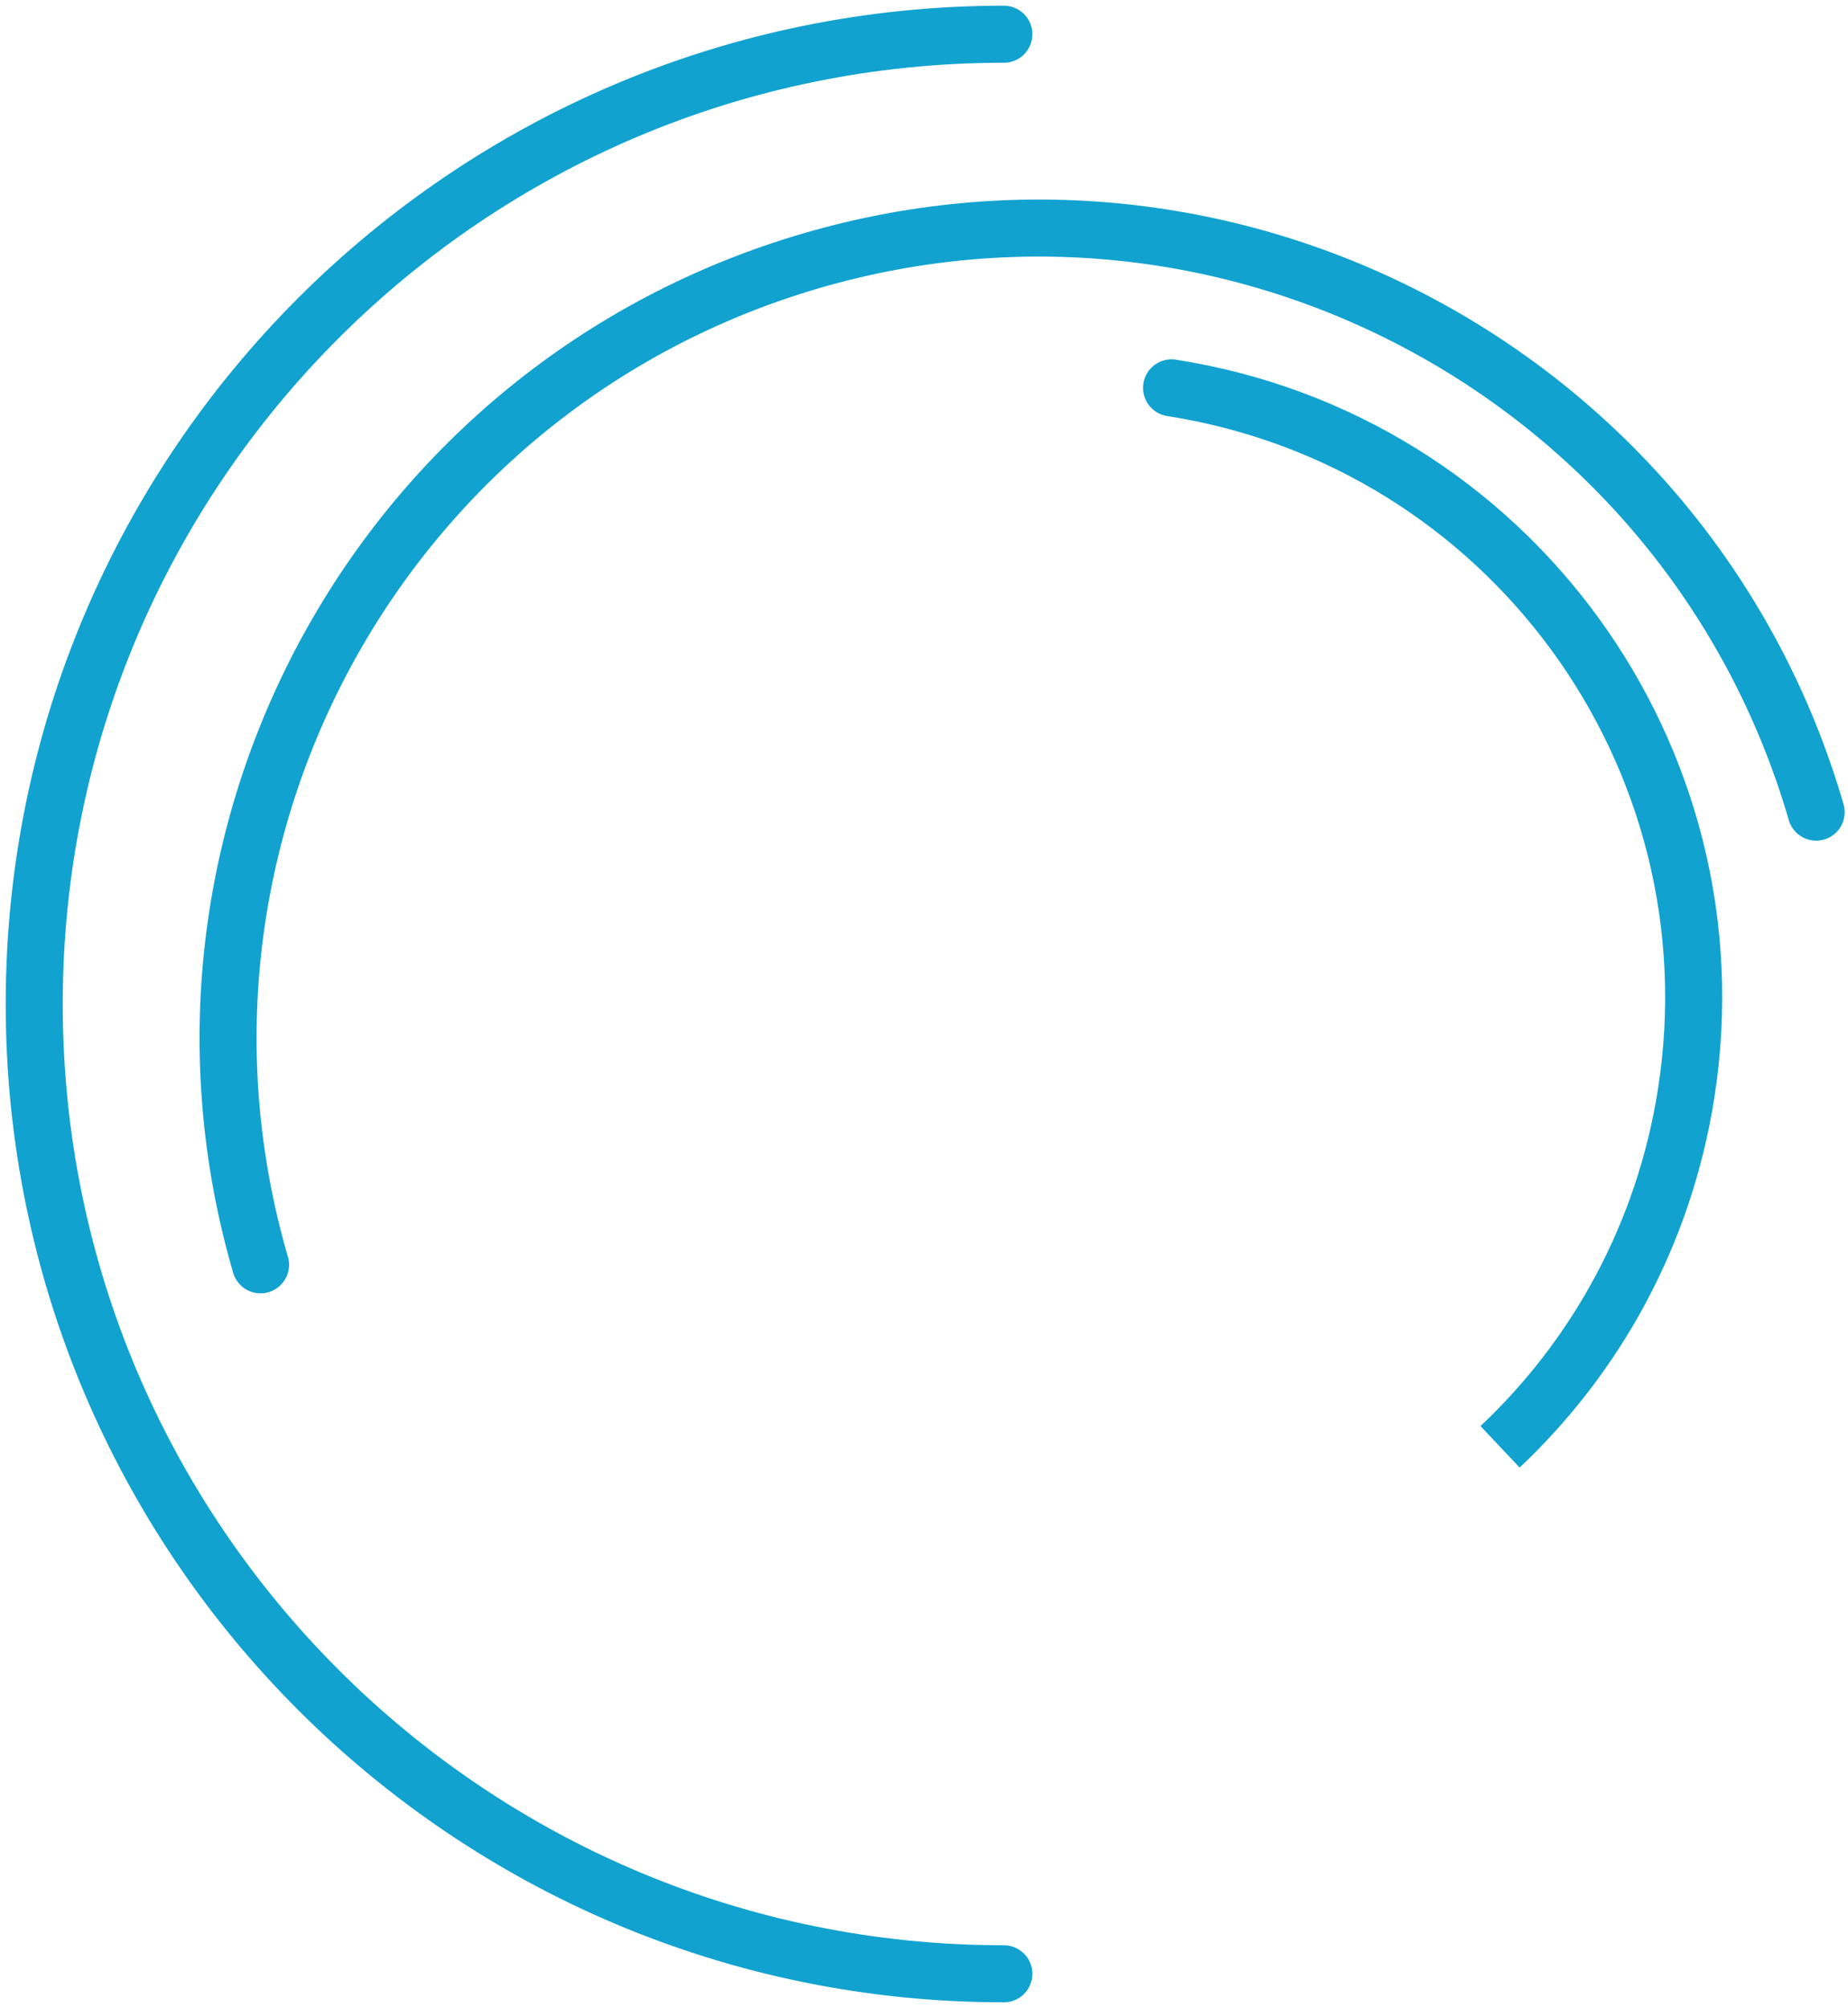 <svg width="162" height="176" viewBox="0 0 162 176" fill="none" xmlns="http://www.w3.org/2000/svg">
<path d="M88 172.999C41.056 172.999 3 134.943 3 87.999C3 41.055 41.056 2.999 88 2.999" stroke="#11A2D0" stroke-width="5" stroke-linecap="round"/>
<path d="M22.839 110.858C11.882 73.201 33.528 33.791 71.185 22.835C108.843 11.878 148.253 33.524 159.209 71.181" stroke="#11A2D0" stroke-width="5" stroke-linecap="round"/>
<path d="M103.088 31.526C101.723 31.313 100.445 32.246 100.232 33.61C100.019 34.974 100.952 36.253 102.316 36.466L103.088 31.526ZM102.316 36.466C130.48 40.865 149.745 67.263 145.346 95.426L150.286 96.198C155.111 65.306 133.98 36.351 103.088 31.526L102.316 36.466ZM145.346 95.426C143.507 107.198 137.83 117.409 129.785 124.992L133.215 128.631C142.039 120.312 148.27 109.104 150.286 96.198L145.346 95.426Z" fill="#11A2D0"/>
</svg>
